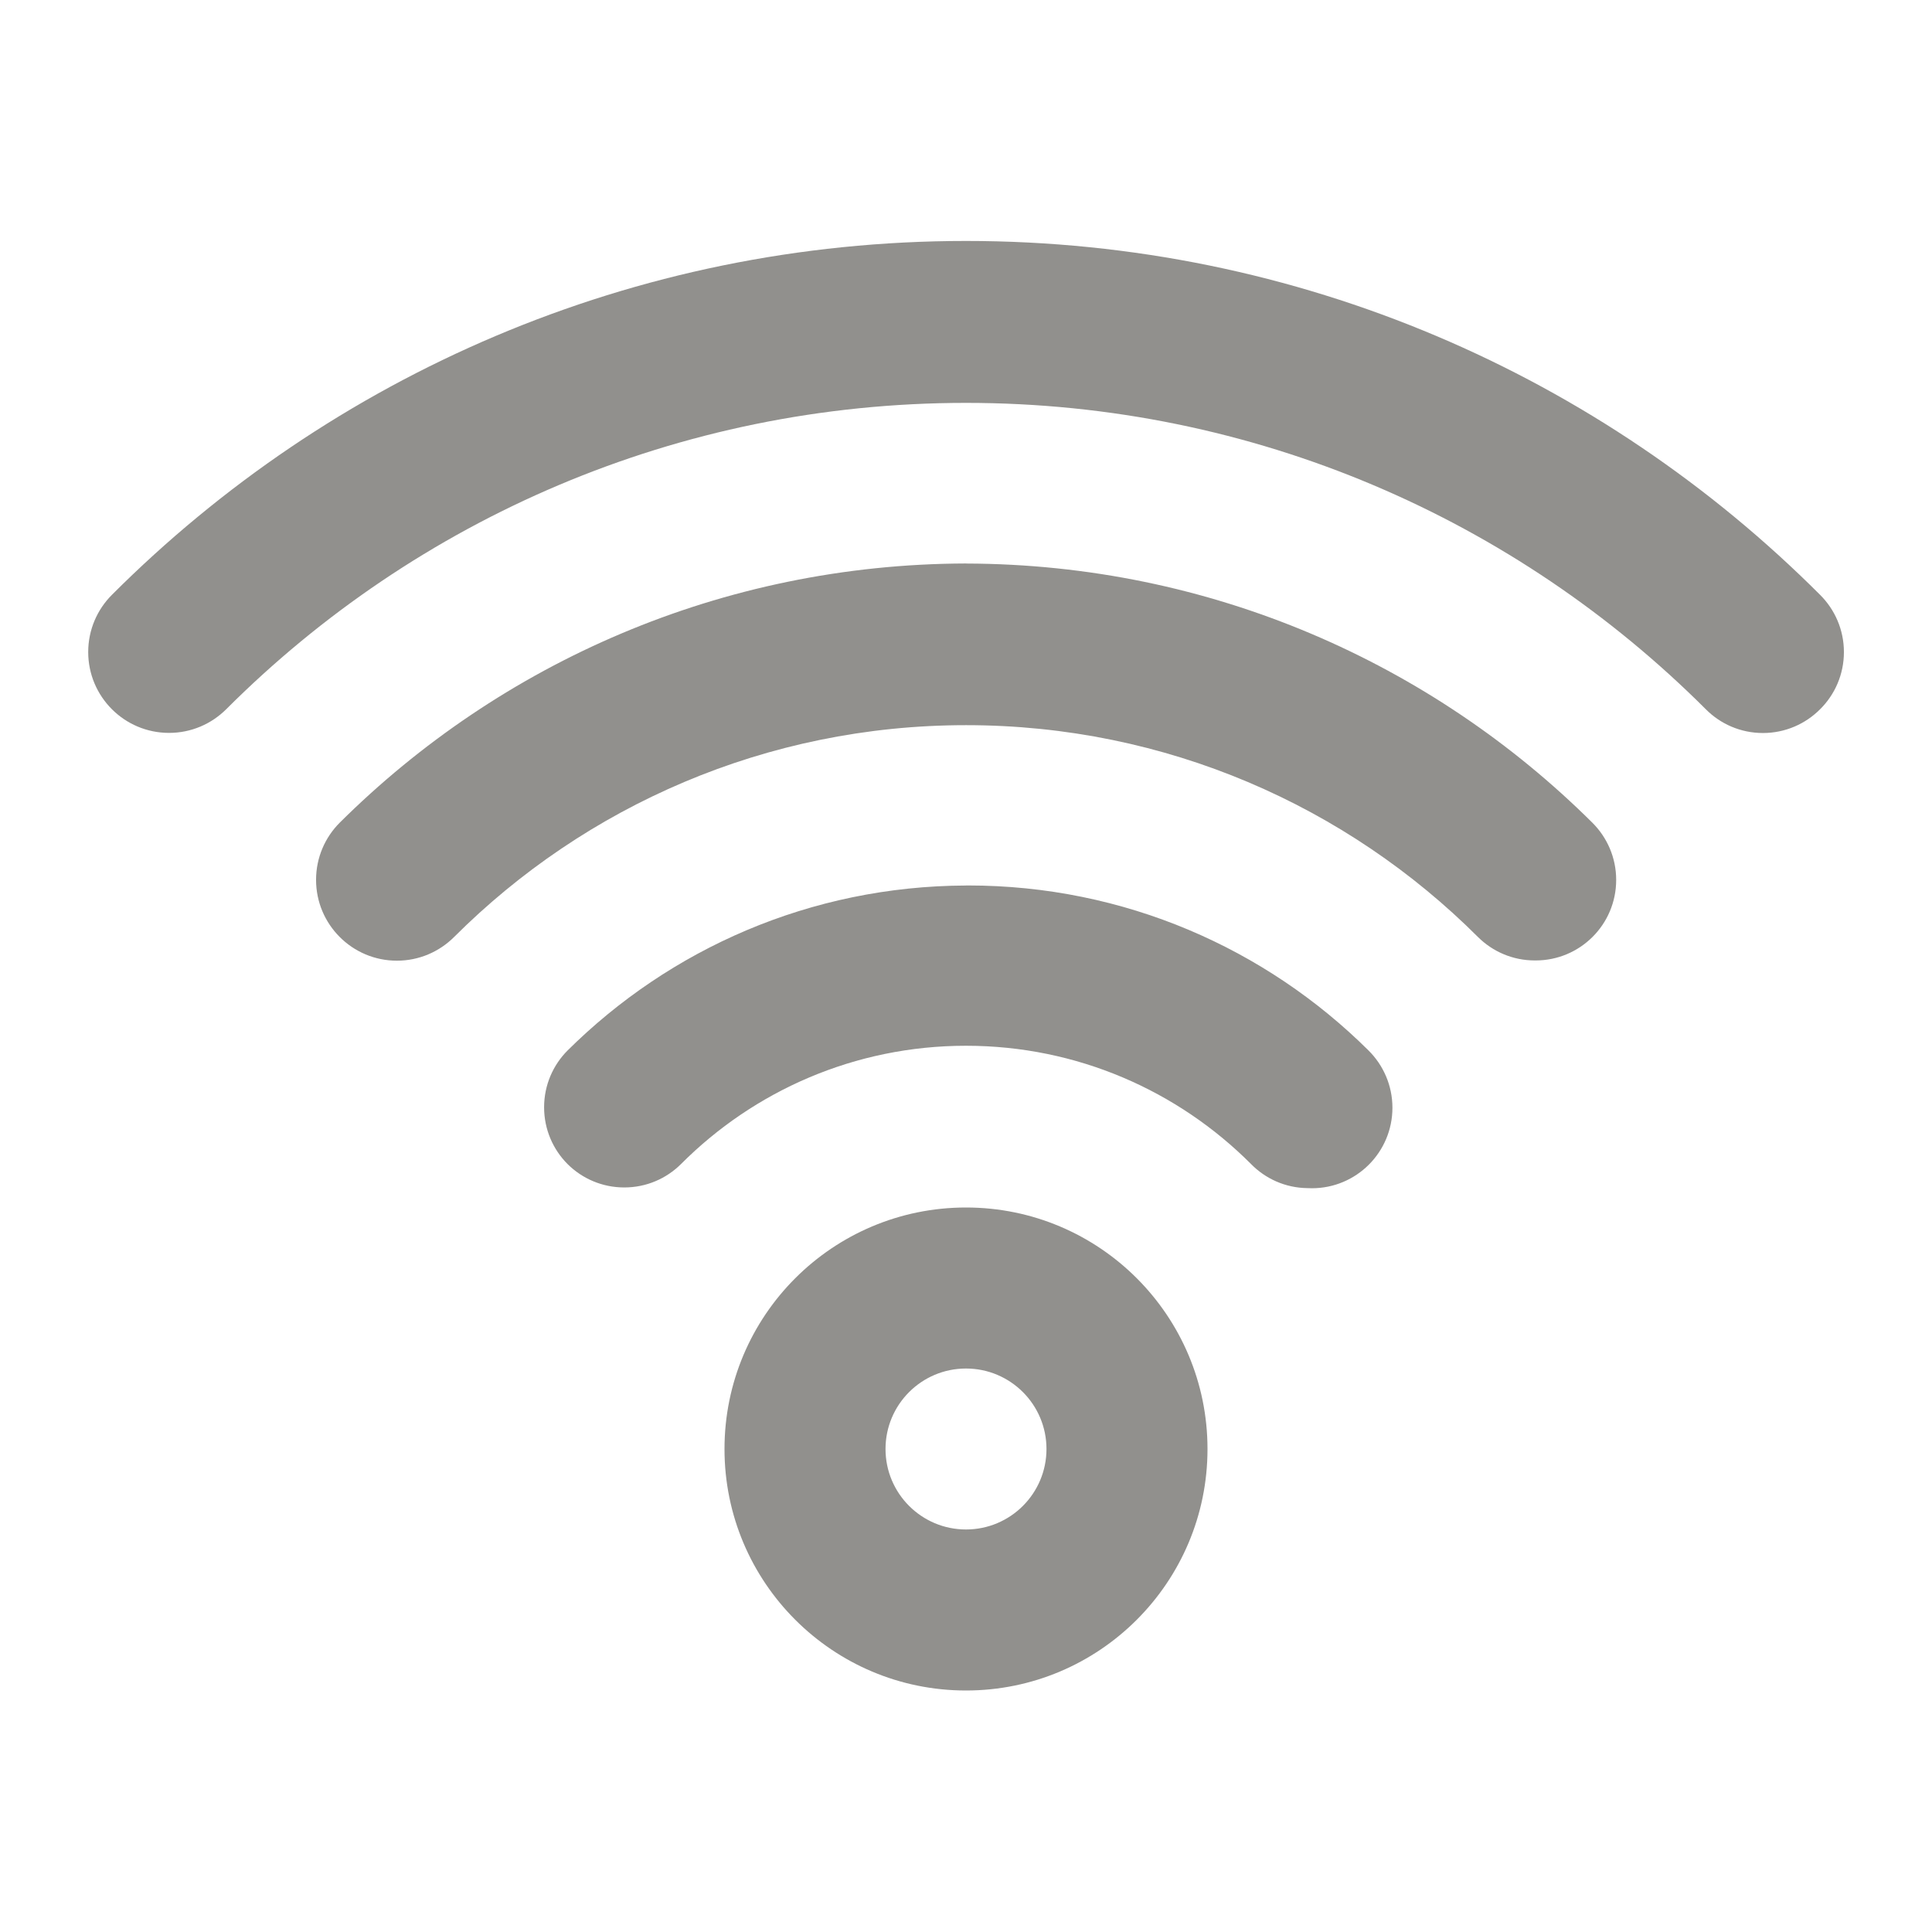 <!-- Generated by IcoMoon.io -->
<svg version="1.1" xmlns="http://www.w3.org/2000/svg" width="32" height="32" viewBox="0 0 32 32">
<title>ul-wifi</title>
<path fill="#91908d" d="M16 20c-2.209 0-4 1.791-4 4s1.791 4 4 4c2.209 0 4-1.791 4-4v0c0-2.209-1.791-4-4-4v0zM16 25.333c-0.736 0-1.333-0.597-1.333-1.333s0.597-1.333 1.333-1.333c0.736 0 1.333 0.597 1.333 1.333v0c0 0.736-0.597 1.333-1.333 1.333v0zM16 14.667c-2.576 0.009-4.906 1.051-6.601 2.734l0.001-0.001c-0.24 0.241-0.388 0.573-0.388 0.94s0.148 0.699 0.388 0.94l-0-0c0.241 0.24 0.573 0.388 0.94 0.388s0.699-0.148 0.94-0.388l-0 0c1.207-1.21 2.876-1.959 4.72-1.959s3.513 0.749 4.72 1.958l0 0c0.238 0.243 0.567 0.395 0.932 0.4h0.001c0.023 0.001 0.050 0.002 0.077 0.002 0.736 0 1.333-0.597 1.333-1.333 0-0.371-0.152-0.707-0.396-0.949l-0-0c-1.701-1.689-4.045-2.733-6.632-2.733-0.012 0-0.024 0-0.036 0h0.002zM16 9.333c-4.049 0.011-7.712 1.649-10.374 4.294l0.001-0.001c-0.242 0.242-0.392 0.577-0.392 0.947 0 0.739 0.599 1.339 1.339 1.339 0.37 0 0.704-0.15 0.947-0.392v0c2.171-2.168 5.169-3.509 8.48-3.509s6.309 1.341 8.48 3.51l-0-0c0.241 0.239 0.573 0.387 0.939 0.387 0.003 0 0.005 0 0.008-0h-0c0.002 0 0.005 0 0.008 0 0.366 0 0.698-0.148 0.939-0.387l-0 0c0.244-0.242 0.394-0.577 0.394-0.947s-0.151-0.705-0.394-0.947l-0-0c-2.661-2.644-6.325-4.282-10.371-4.293h-0.002zM30.147 9.853c-3.62-3.622-8.622-5.862-14.147-5.862s-10.527 2.24-14.147 5.862l-0 0c-0.242 0.242-0.392 0.577-0.392 0.947 0 0.739 0.599 1.339 1.339 1.339 0.37 0 0.704-0.15 0.947-0.392v0c3.136-3.135 7.468-5.074 12.253-5.074s9.117 1.939 12.253 5.074l-0-0c0.242 0.244 0.577 0.394 0.947 0.394s0.705-0.151 0.947-0.394l0-0c0.244-0.242 0.394-0.577 0.394-0.947s-0.151-0.705-0.394-0.947l-0-0z"></path>
</svg>
